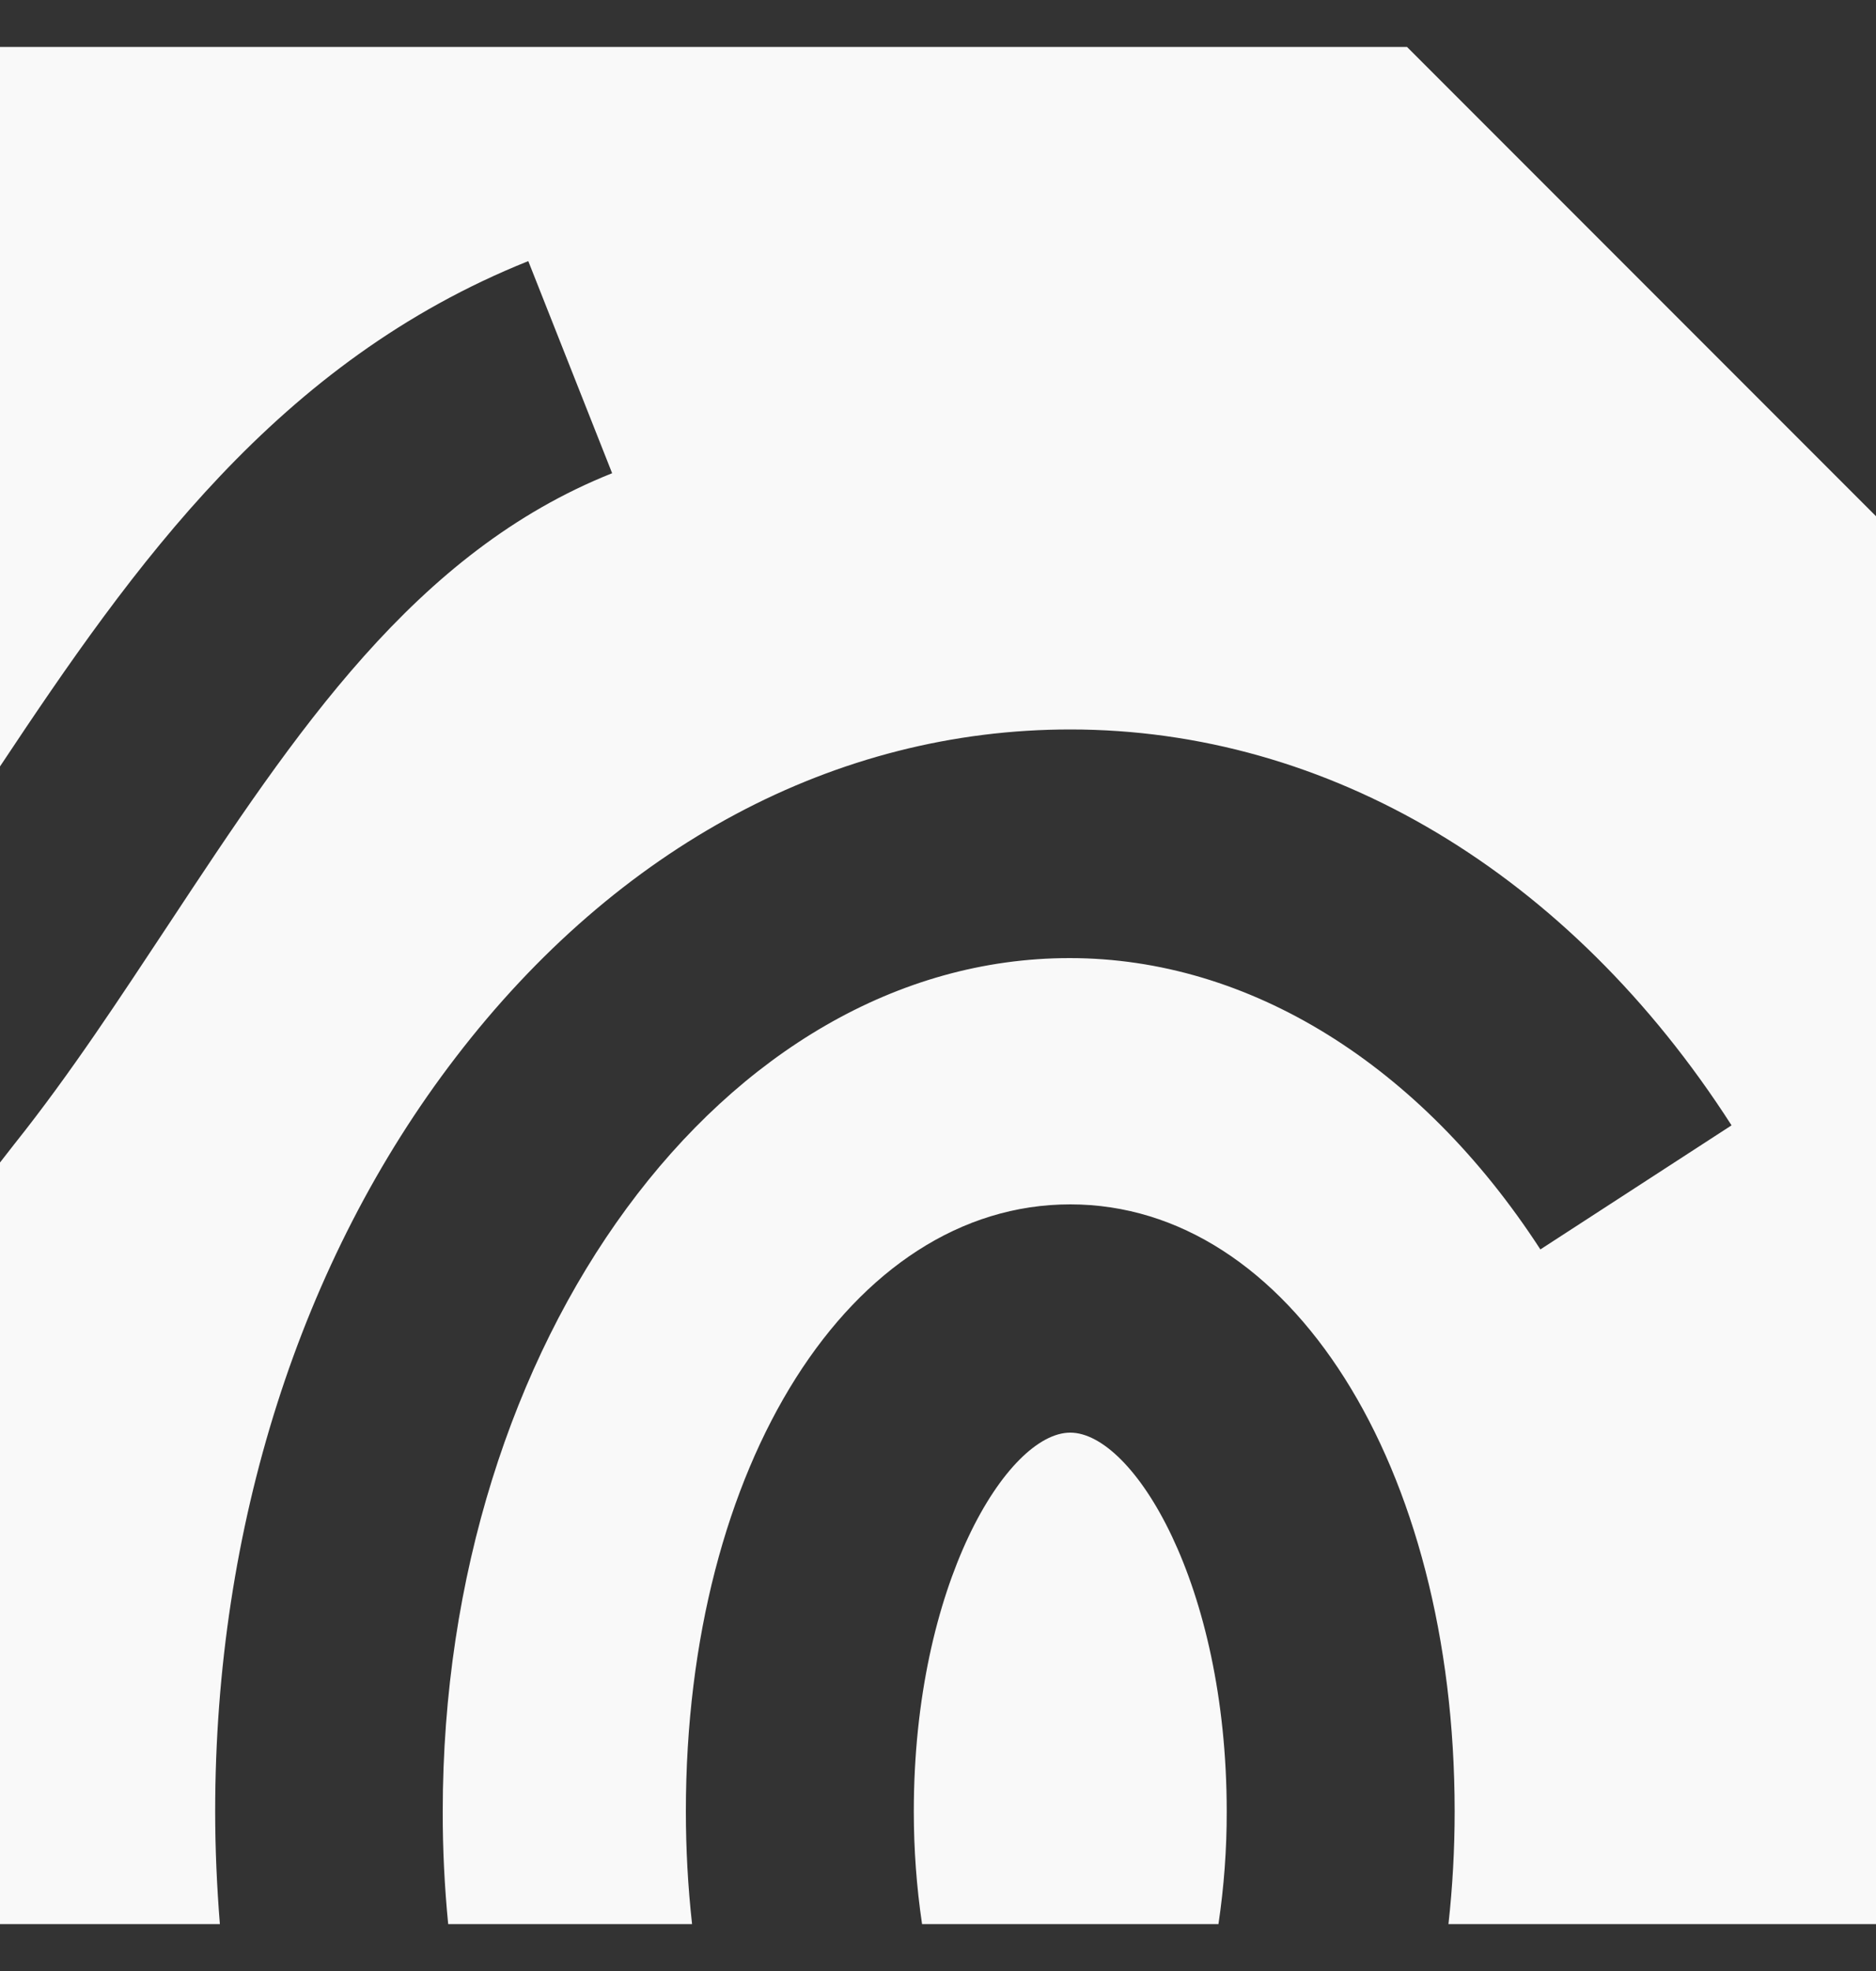 <svg width="20" height="21" viewBox="0 0 20 21" fill="none" xmlns="http://www.w3.org/2000/svg">
<rect x="0" y="0" width="20" height="21" fill="#333333" stroke="none"/>
<g id="Group 1000004715">
<path id="Vector" d="M20 5.5V20.5H15.442C15.486 20.102 15.508 19.701 15.508 19.3C15.508 15.614 13.746 12.832 11.41 12.832C9.074 12.832 7.312 15.608 7.312 19.3C7.312 19.701 7.334 20.102 7.378 20.5H4.778C4.739 20.101 4.719 19.701 4.72 19.3C4.72 14.286 7.72 10.208 11.404 10.208C13.314 10.208 15.142 11.34 16.422 13.312L18.46 11.99C16.732 9.3 14.16 7.772 11.41 7.772C8.912 7.772 6.586 9.012 4.858 11.266C3.2 13.424 2.294 16.276 2.294 19.3C2.294 19.7 2.312 20.1 2.344 20.5H0V12.386L0.156 12.186C0.756 11.434 1.282 10.626 1.802 9.842C3.148 7.804 4.424 5.878 6.526 5.042L5.632 2.782C2.96 3.852 1.43 6.014 0 8.166V0.5H15L20 5.5Z" fill="#F9F9F9"/>
<path id="Vector_2" d="M13.078 19.3C13.079 19.701 13.049 20.102 12.99 20.5H9.83C9.771 20.102 9.742 19.701 9.742 19.3C9.742 16.874 10.742 15.264 11.41 15.264C12.078 15.264 13.078 16.868 13.078 19.3Z" fill="#F9F9F9"/>
</g>
</svg>
